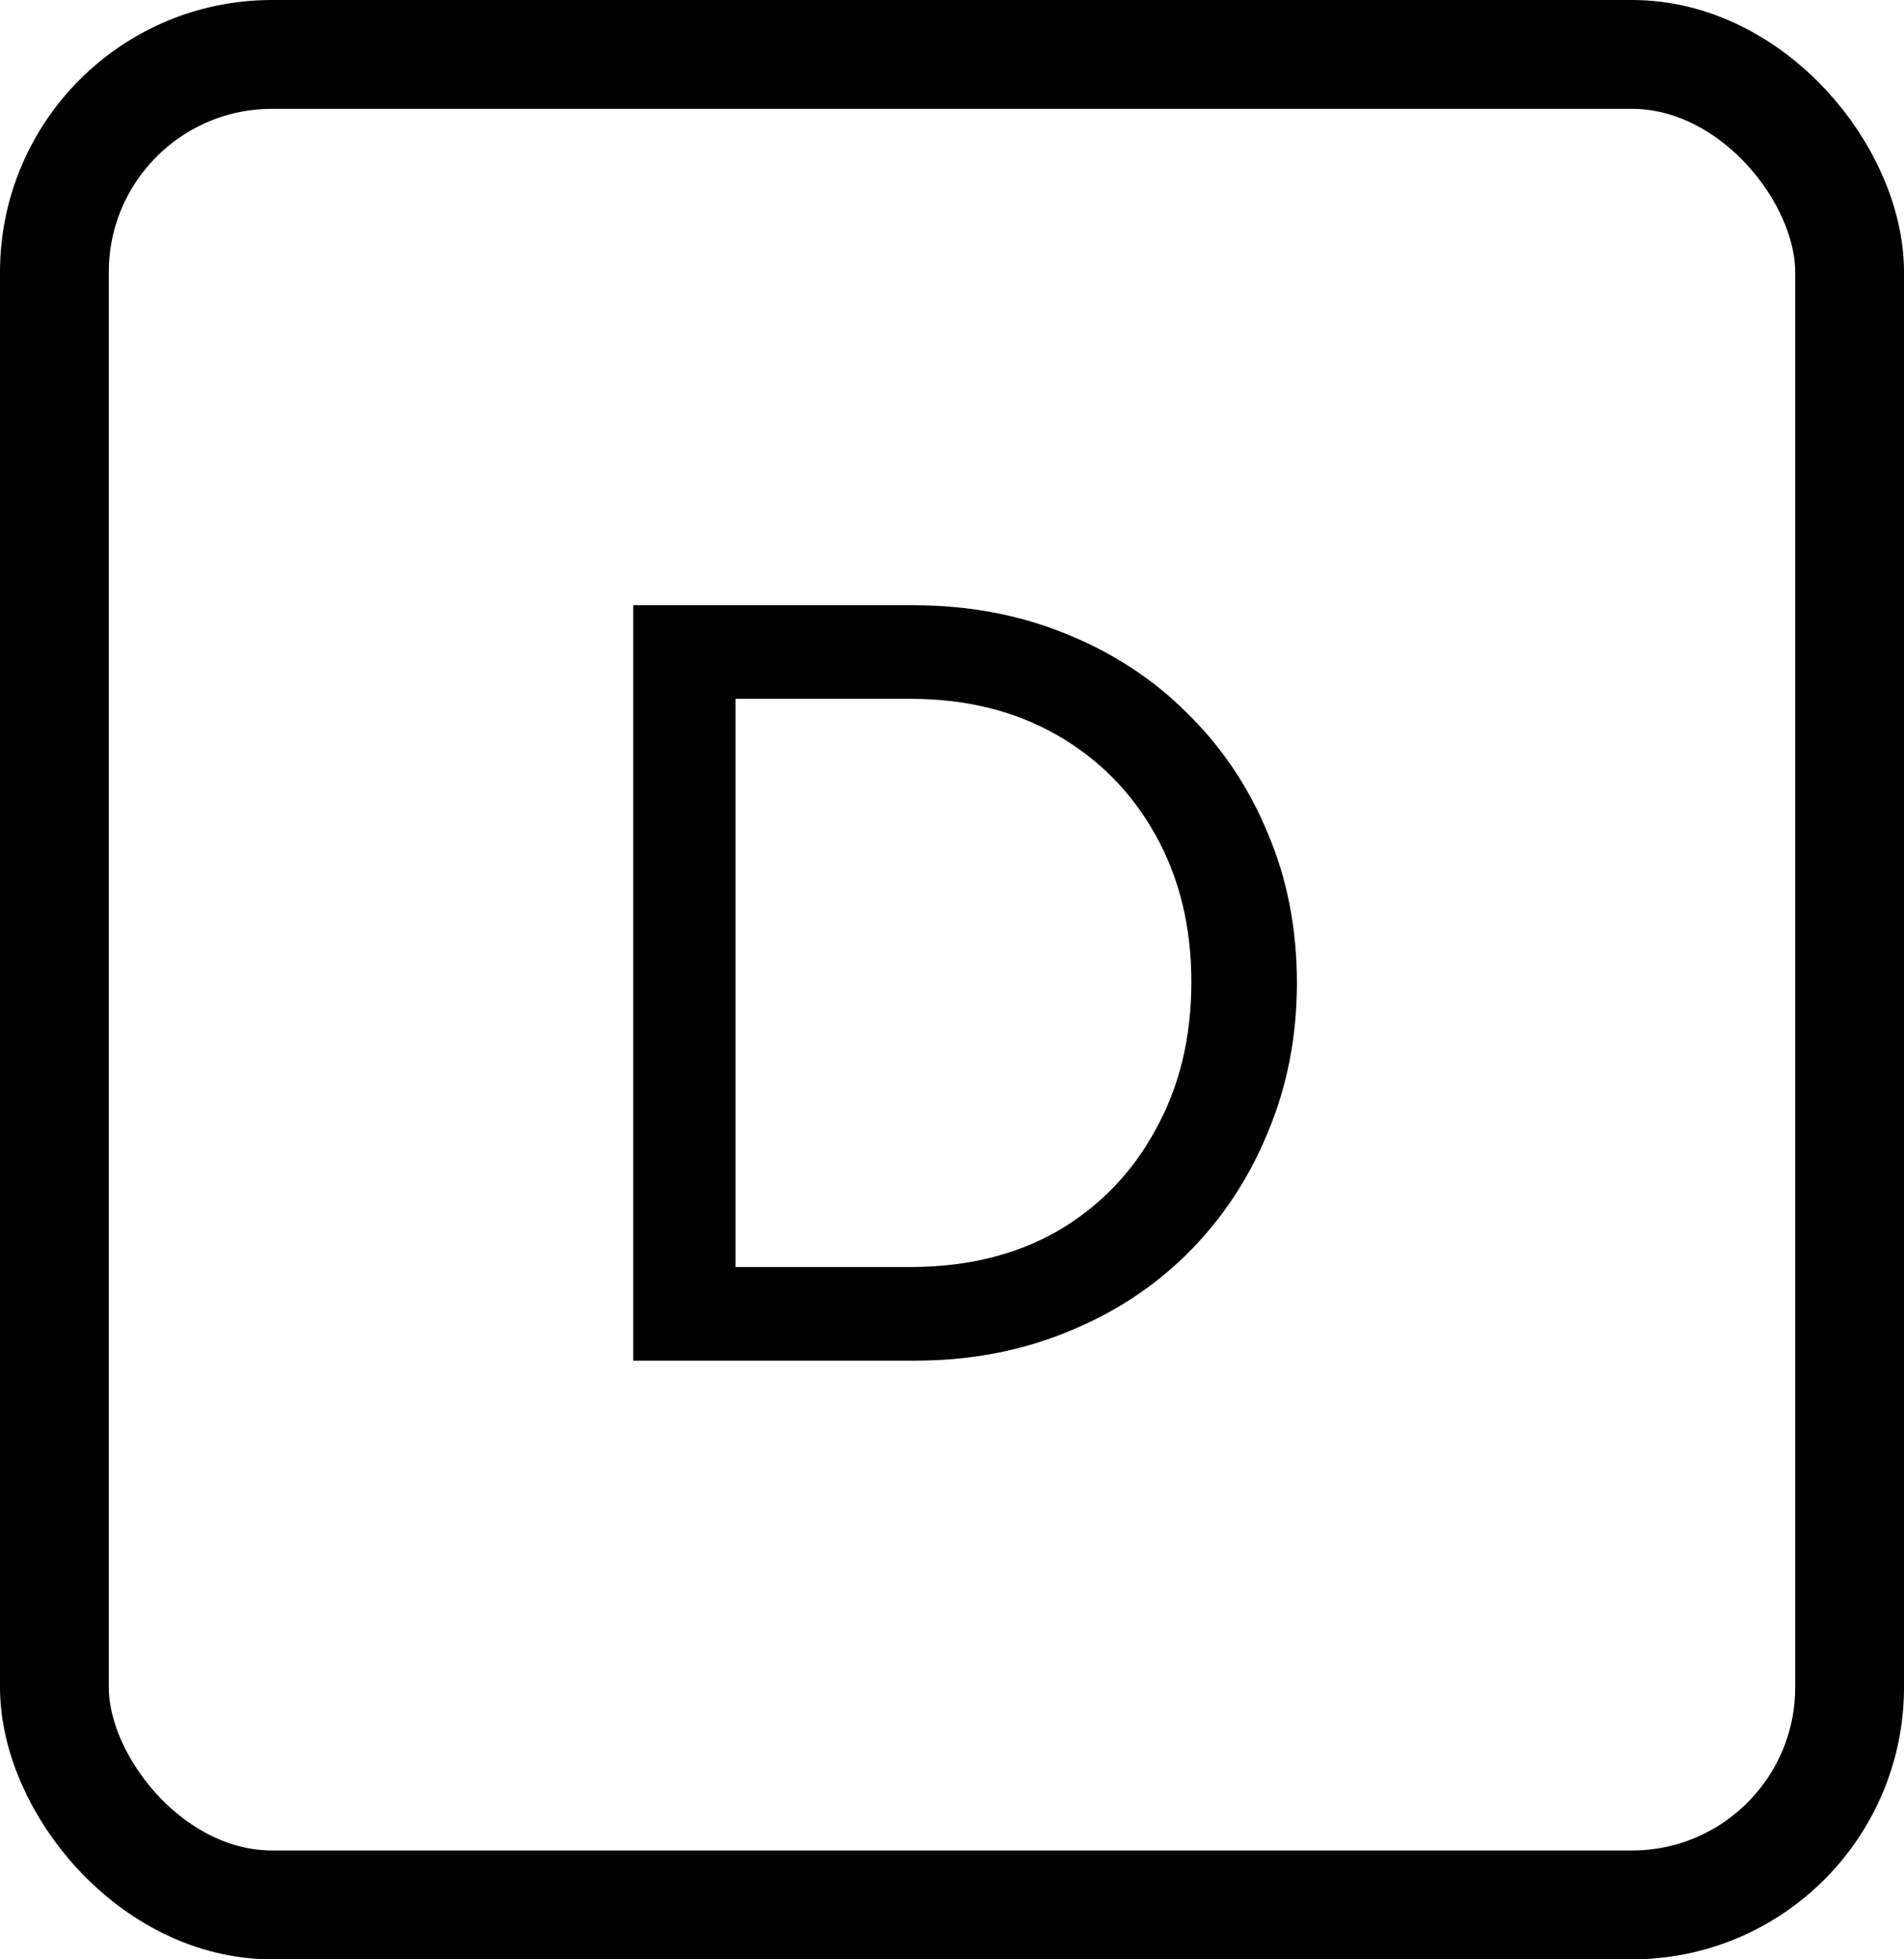 <svg width="35" height="36" viewBox="0 0 35 36" fill="none" xmlns="http://www.w3.org/2000/svg">
<rect x="1" y="1" width="33" height="34" rx="4" stroke="black" stroke-width="2"/>
<path d="M12.88 25V23.28H16.74C17.767 23.28 18.667 23.06 19.44 22.62C20.213 22.167 20.813 21.547 21.24 20.76C21.68 19.973 21.9 19.067 21.9 18.04C21.9 17.027 21.68 16.127 21.24 15.34C20.8 14.553 20.193 13.94 19.42 13.5C18.647 13.06 17.753 12.84 16.74 12.84H12.9V11.12H16.78C17.793 11.12 18.727 11.293 19.58 11.64C20.447 11.987 21.193 12.473 21.82 13.1C22.46 13.727 22.953 14.46 23.3 15.3C23.66 16.14 23.84 17.06 23.84 18.06C23.84 19.047 23.66 19.967 23.3 20.82C22.953 21.66 22.467 22.393 21.84 23.02C21.213 23.647 20.467 24.133 19.6 24.48C18.747 24.827 17.82 25 16.82 25H12.88ZM11.64 25V11.12H13.52V25H11.64Z" fill="black"/>
</svg>

